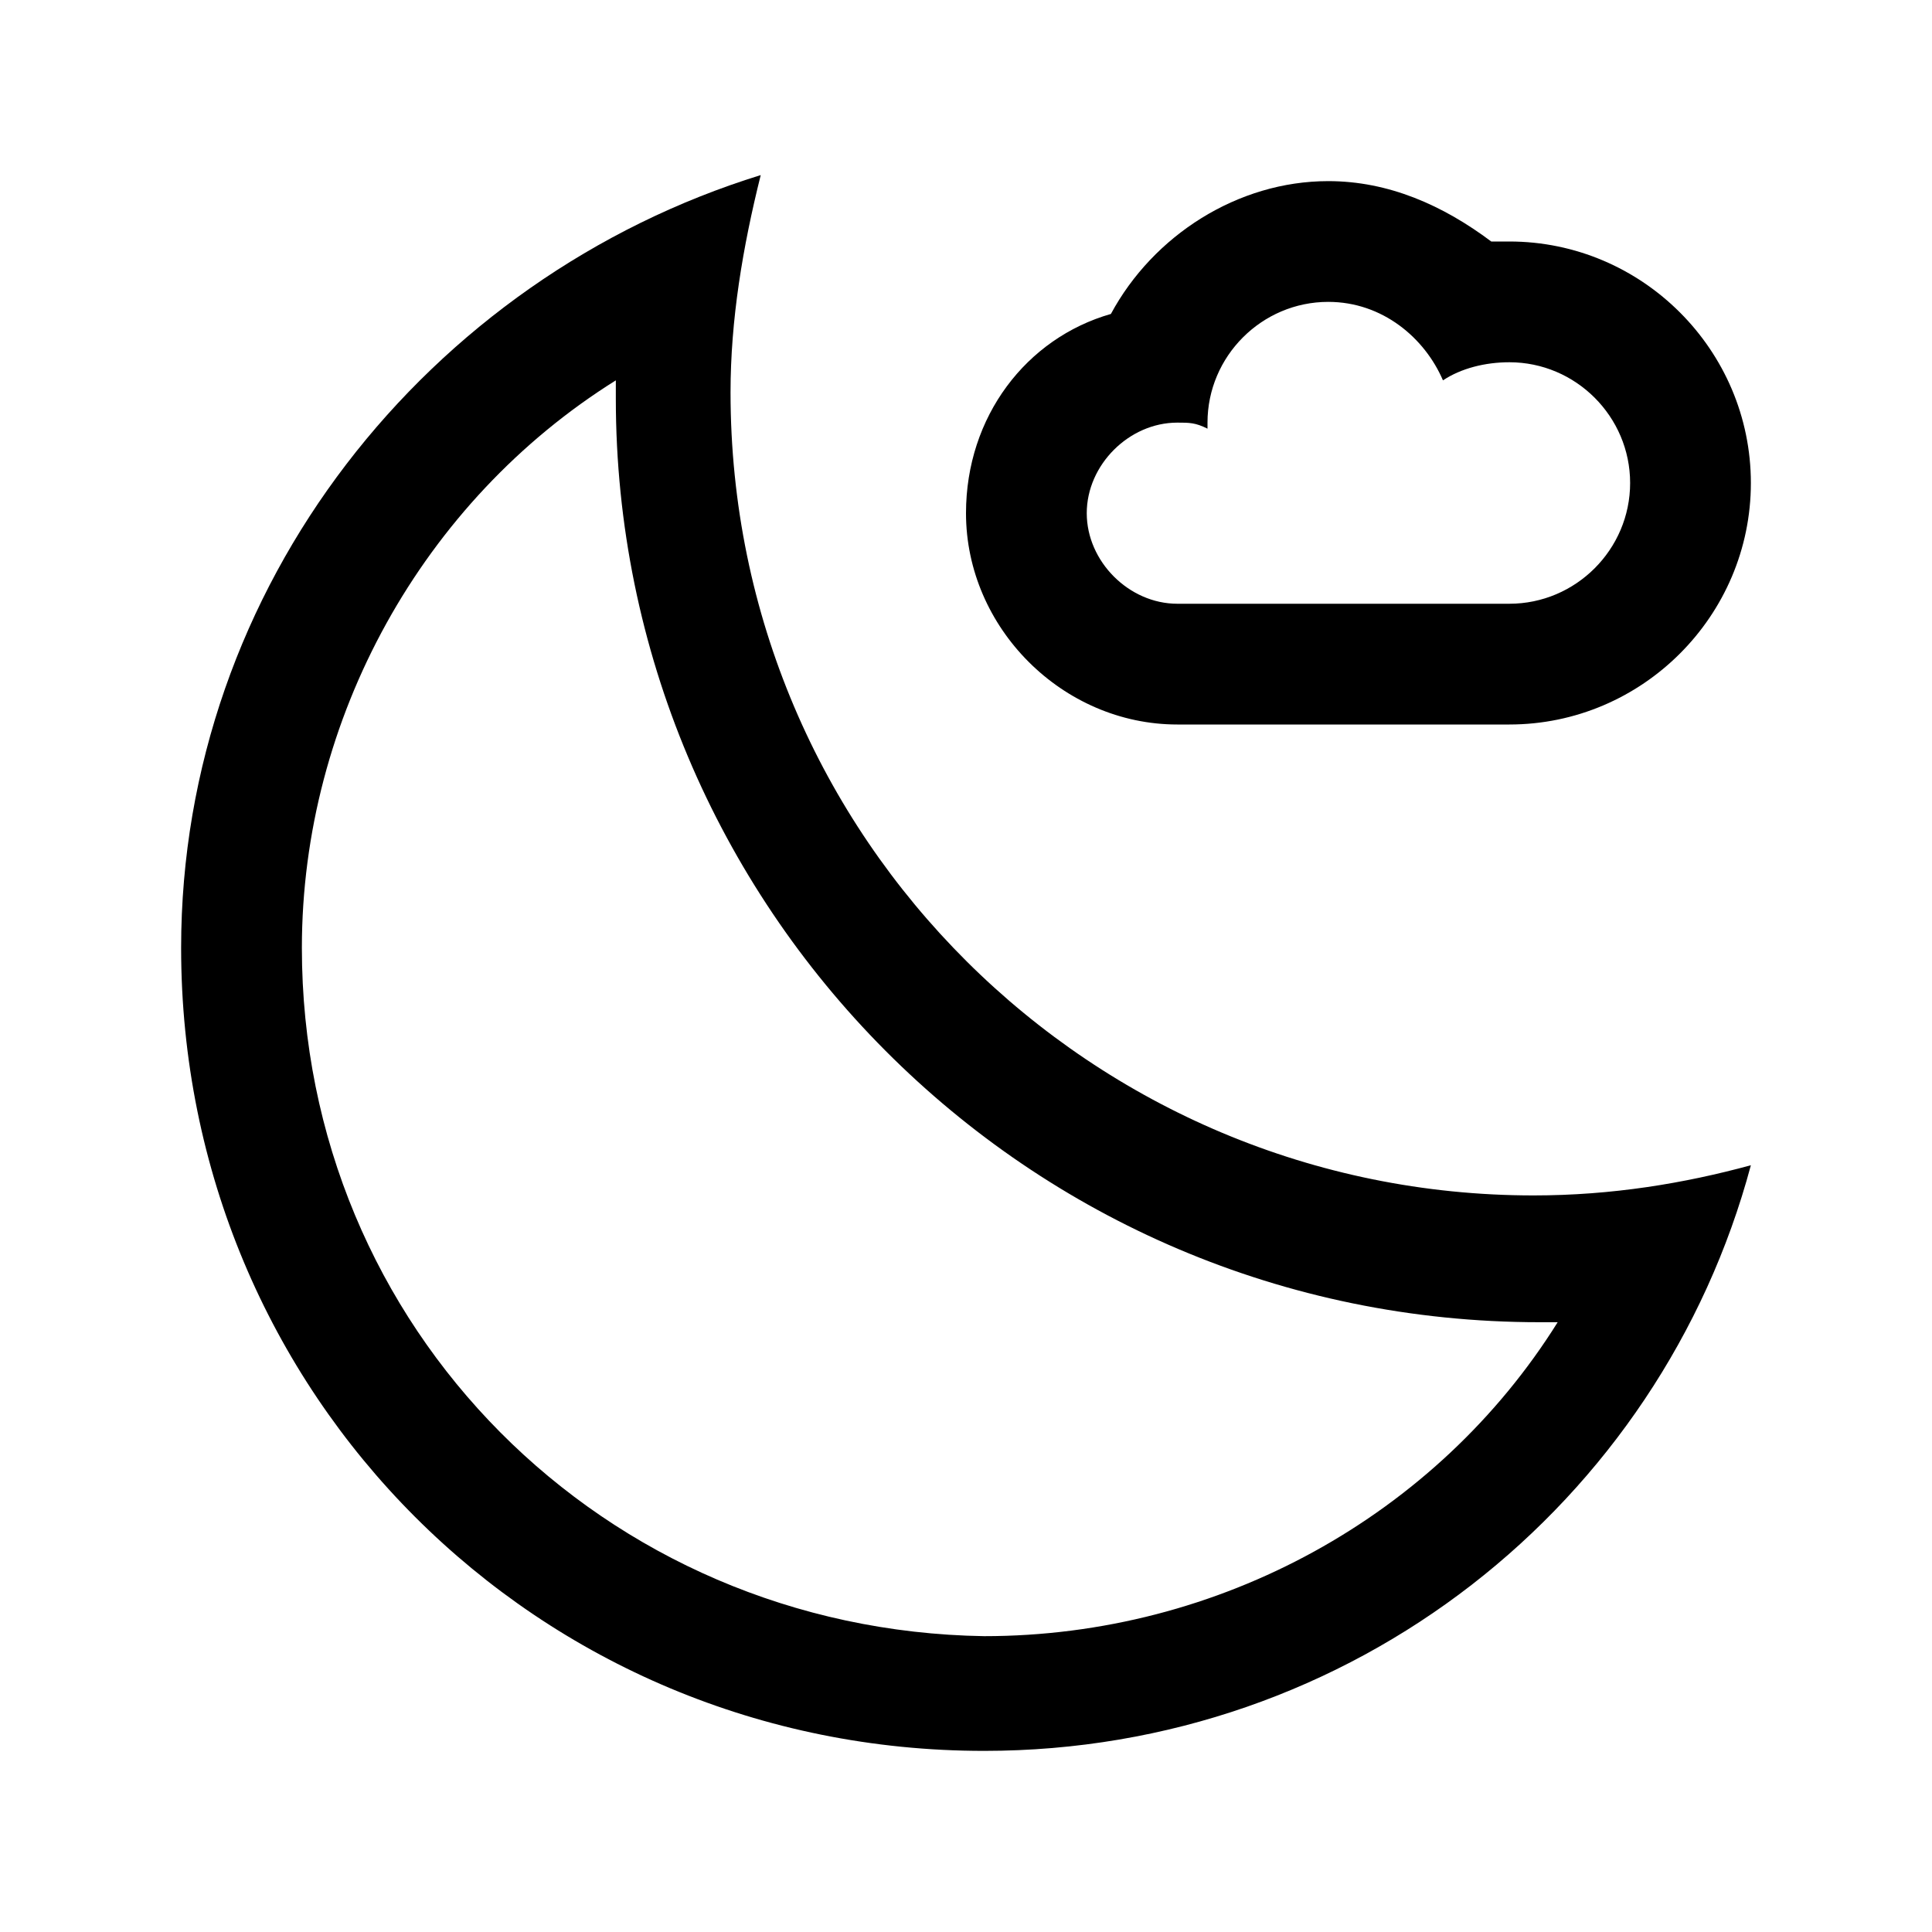 <svg version="1.1" id="Layer_1" xmlns="http://www.w3.org/2000/svg" xmlns:xlink="http://www.w3.org/1999/xlink" x="0px" y="0px"
	 width="32px" height="32px" viewBox="0 0 32 32" enable-background="new 0 0 32 32" xml:space="preserve">
<path d="M16.3,29c6.1,0,11.2-4.1,12.7-9.7c-1.1,0.3-2.3,0.5-3.6,0.5c-7.3,0-13.3-5.9-13.3-13.3
	c0-1.2,0.2-2.4,0.5-3.6C7.1,4.6,3,9.7,3,15.7C3,23.1,8.9,29,16.3,29z M10.2,6.3c0,0.1,0,0.2,0,0.3c0,8.4,6.8,15.3,15.3,15.3
	c0.1,0,0.2,0,0.3,0c-2,3.2-5.6,5.2-9.5,5.2C10,27,5,22,5,15.7C5,11.9,7,8.3,10.2,6.3z"/>
<path d="M25,4c-0.1,0-0.2,0-0.3,0C23.9,3.4,23,3,22,3c-1.5,0-2.9,0.9-3.6,2.2C17,5.6,16,6.9,16,8.5
	c0,1.9,1.6,3.5,3.5,3.5H25c2.2,0,4-1.8,4-4S27.2,4,25,4z M25,10h-5.5C18.7,10,18,9.3,18,8.5S18.7,7,19.5,7c0.2,0,0.3,0,0.5,0.1
	c0,0,0-0.1,0-0.1c0-1.1,0.9-2,2-2c0.9,0,1.6,0.6,1.9,1.3C24.2,6.1,24.6,6,25,6c1.1,0,2,0.9,2,2S26.1,10,25,10z"/>
</svg>
